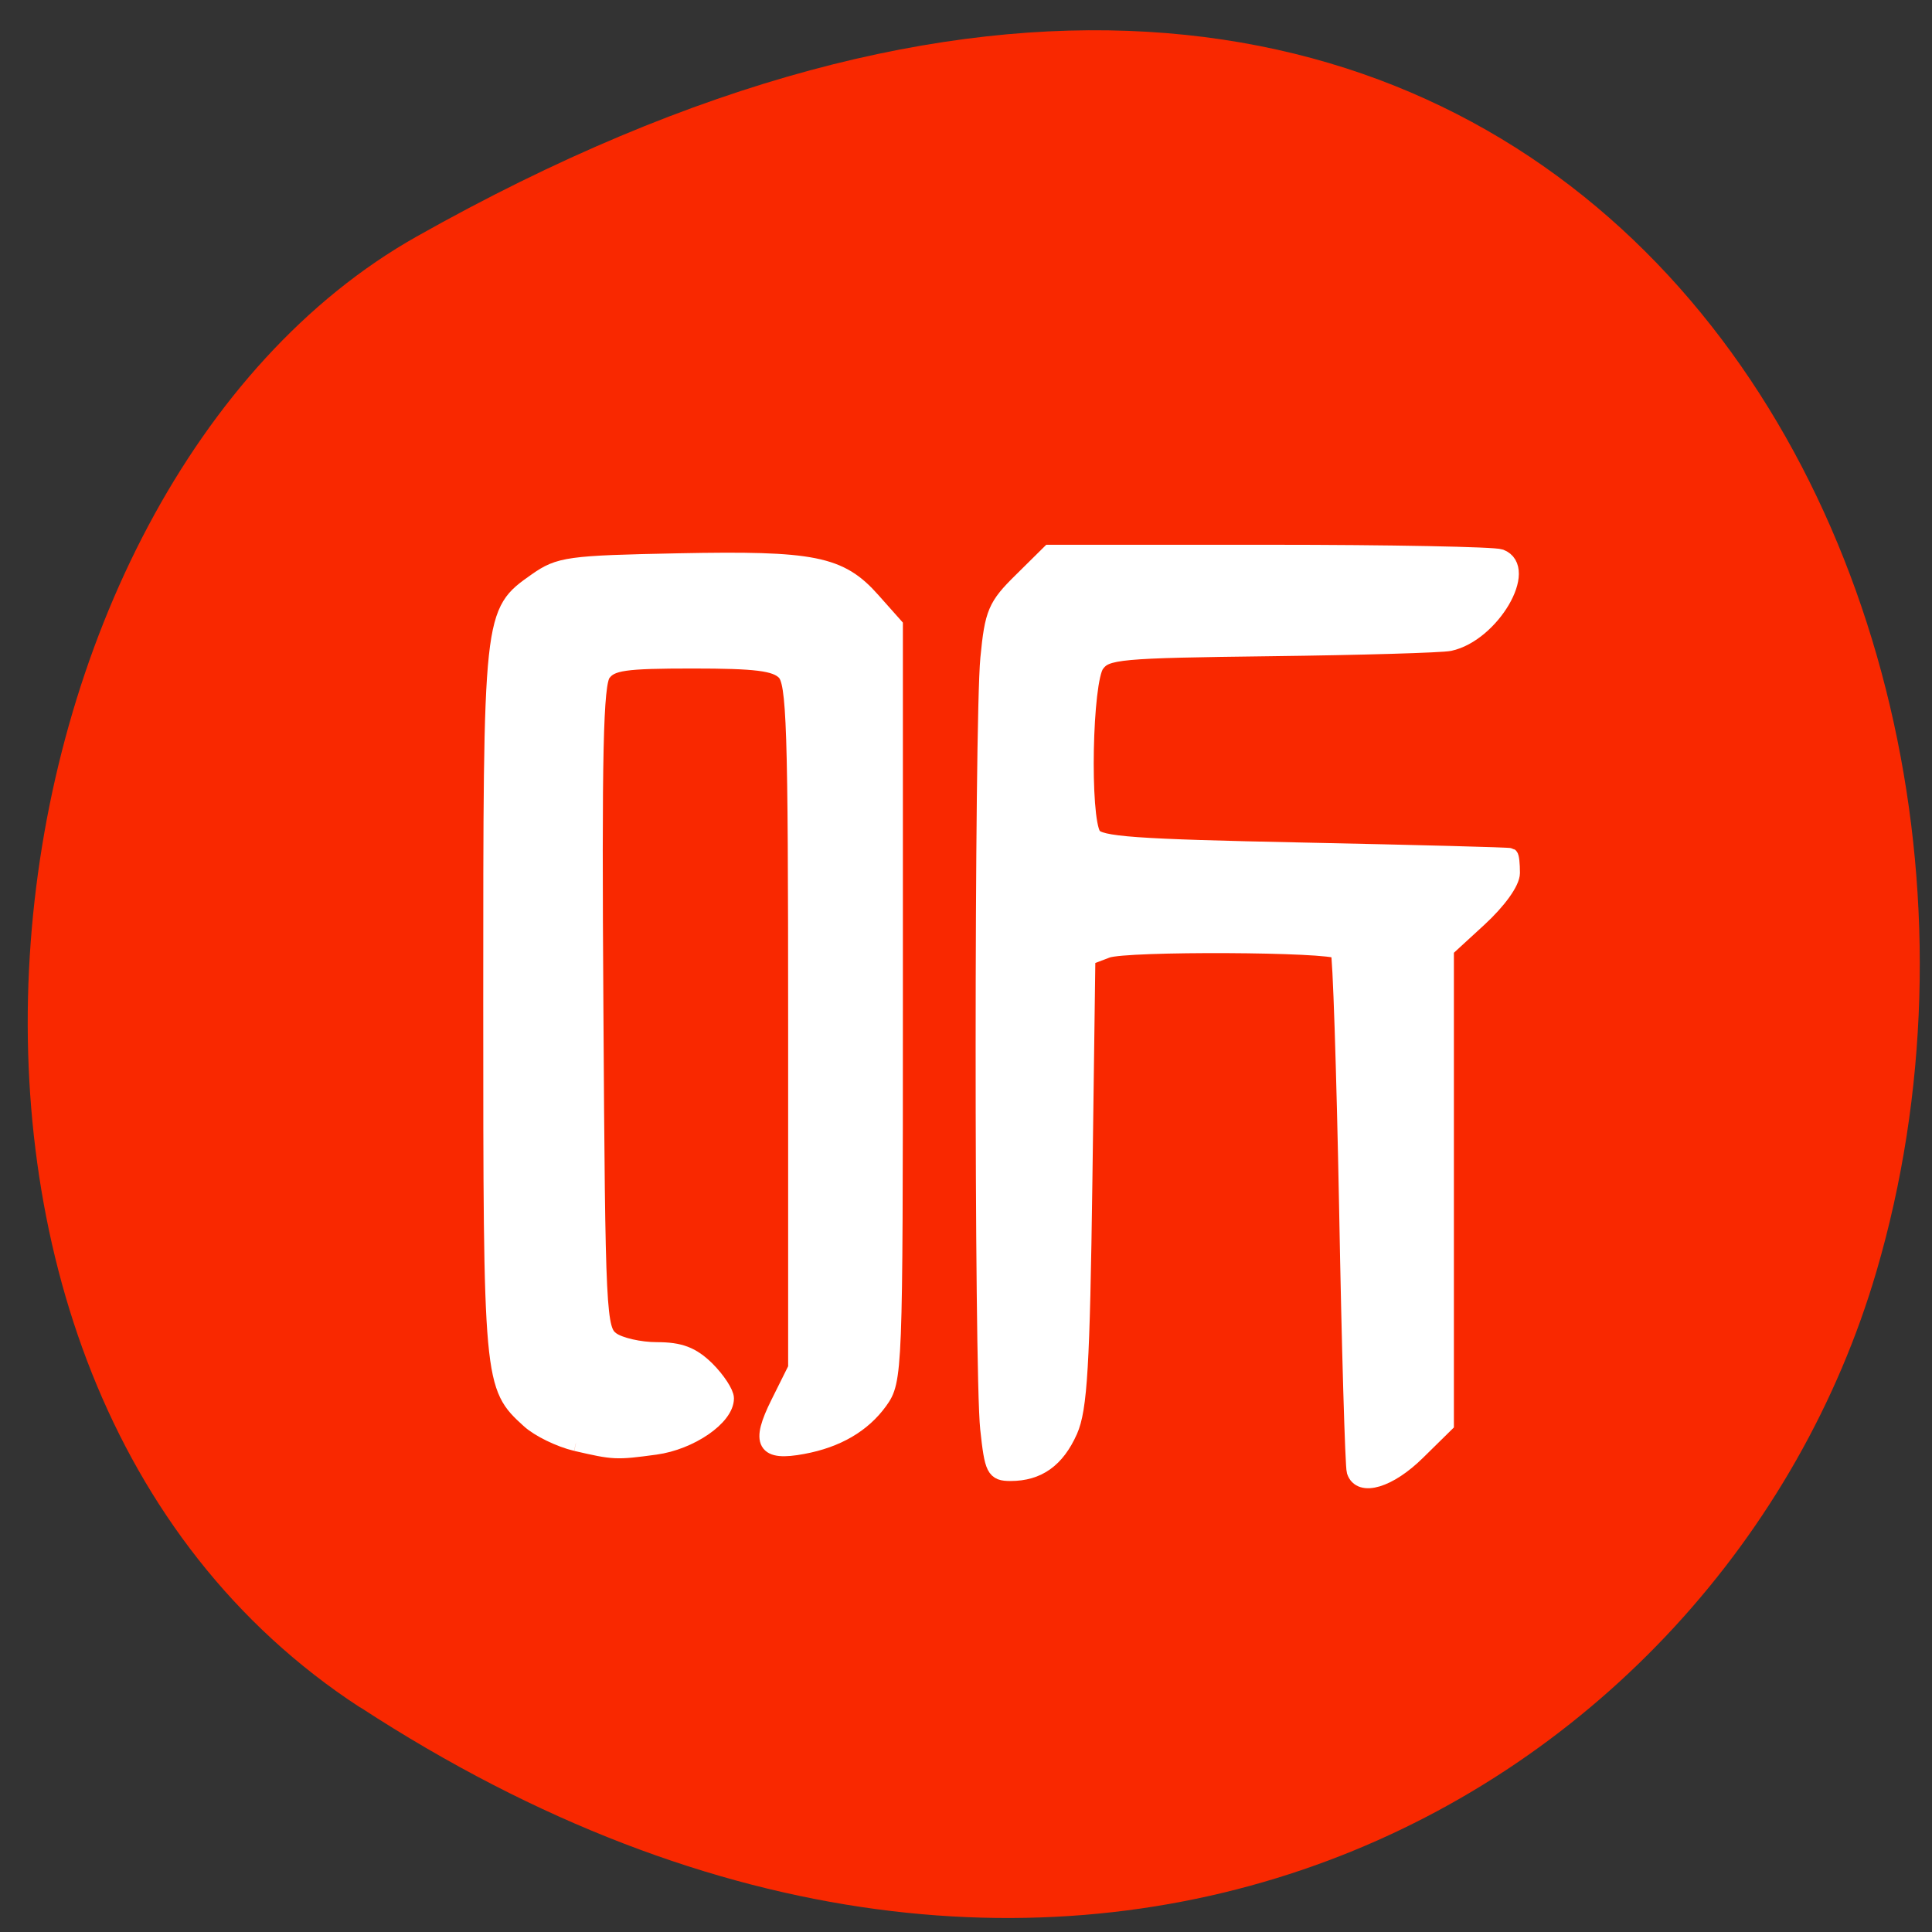 <svg xmlns="http://www.w3.org/2000/svg" viewBox="0 0 48 48"><rect x="0" y="0" width="48" height="48" fill="#333333" stroke="none"/><path d="m 8.953 42.42 c 17.707 11.539 33.84 2.227 37.668 -10.836 c 5.148 -17.57 -8.383 -41.43 -36.27 -25.707 c -11.08 6.246 -14.02 28.324 -1.406 36.543" fill="#f92800"/><g fill="#fff" stroke="#fff" stroke-width="2.06" transform="scale(0.188)"><path d="m 76.1 190.73 c -2.125 -0.5 -4.917 -1.854 -6.188 -3.02 c -4.979 -4.521 -5.02 -4.854 -5.02 -55.29 c 0 -51.771 -0.021 -51.44 5.958 -55.667 c 3.063 -2.146 4.229 -2.313 18.813 -2.604 c 17.854 -0.354 21.354 0.333 25.625 5.146 l 3 3.375 v 49.875 c 0 48.958 -0.042 49.917 -2.02 52.667 c -2.229 3.083 -5.646 5.083 -10.167 5.917 c -5.104 0.958 -5.875 -0.375 -3.229 -5.688 l 2.313 -4.646 v -45.23 c 0 -39.917 -0.188 -45.4 -1.521 -46.729 c -1.208 -1.208 -3.771 -1.521 -12.12 -1.521 c -9.04 0 -10.771 0.25 -11.854 1.708 c -1 1.354 -1.208 10.417 -0.979 44.19 c 0.25 40.771 0.354 42.521 2.146 43.833 c 1.042 0.75 3.708 1.354 5.938 1.354 c 3.083 0 4.667 0.604 6.625 2.521 c 1.396 1.396 2.542 3.146 2.542 3.875 c 0 2.542 -4.729 5.792 -9.354 6.417 c -5.229 0.708 -5.438 0.688 -10.5 -0.479"/><path d="m 179 194.44 c -0.208 -0.646 -0.667 -16.271 -1 -34.708 c -0.354 -18.438 -0.854 -33.75 -1.125 -34.02 c -0.979 -0.958 -28.04 -1.083 -30.563 -0.146 l -2.583 0.979 l -0.396 29.521 c -0.333 24.417 -0.667 30.13 -1.958 33.04 c -1.708 3.813 -4.167 5.583 -7.833 5.583 c -2.167 0 -2.396 -0.479 -2.979 -5.896 c -0.813 -7.708 -0.792 -93.23 0.021 -101.79 c 0.583 -6.02 0.979 -6.958 4.375 -10.292 l 3.729 -3.688 h 29.04 c 15.958 0 29.729 0.271 30.563 0.583 c 3.958 1.5 -1.167 10.208 -6.708 11.396 c -1.063 0.229 -11.708 0.542 -23.625 0.688 c -20.17 0.25 -21.771 0.396 -23.04 2.125 c -1.604 2.167 -1.958 20.21 -0.438 22.563 c 0.771 1.208 5.396 1.542 27.896 2 c 14.833 0.313 27.08 0.625 27.21 0.729 c 0.146 0.083 0.25 1.083 0.25 2.25 c 0 1.229 -1.771 3.708 -4.375 6.104 l -4.354 4 v 62.75 l -3.771 3.708 c -3.729 3.688 -7.583 4.854 -8.333 2.521"/></g></svg>
